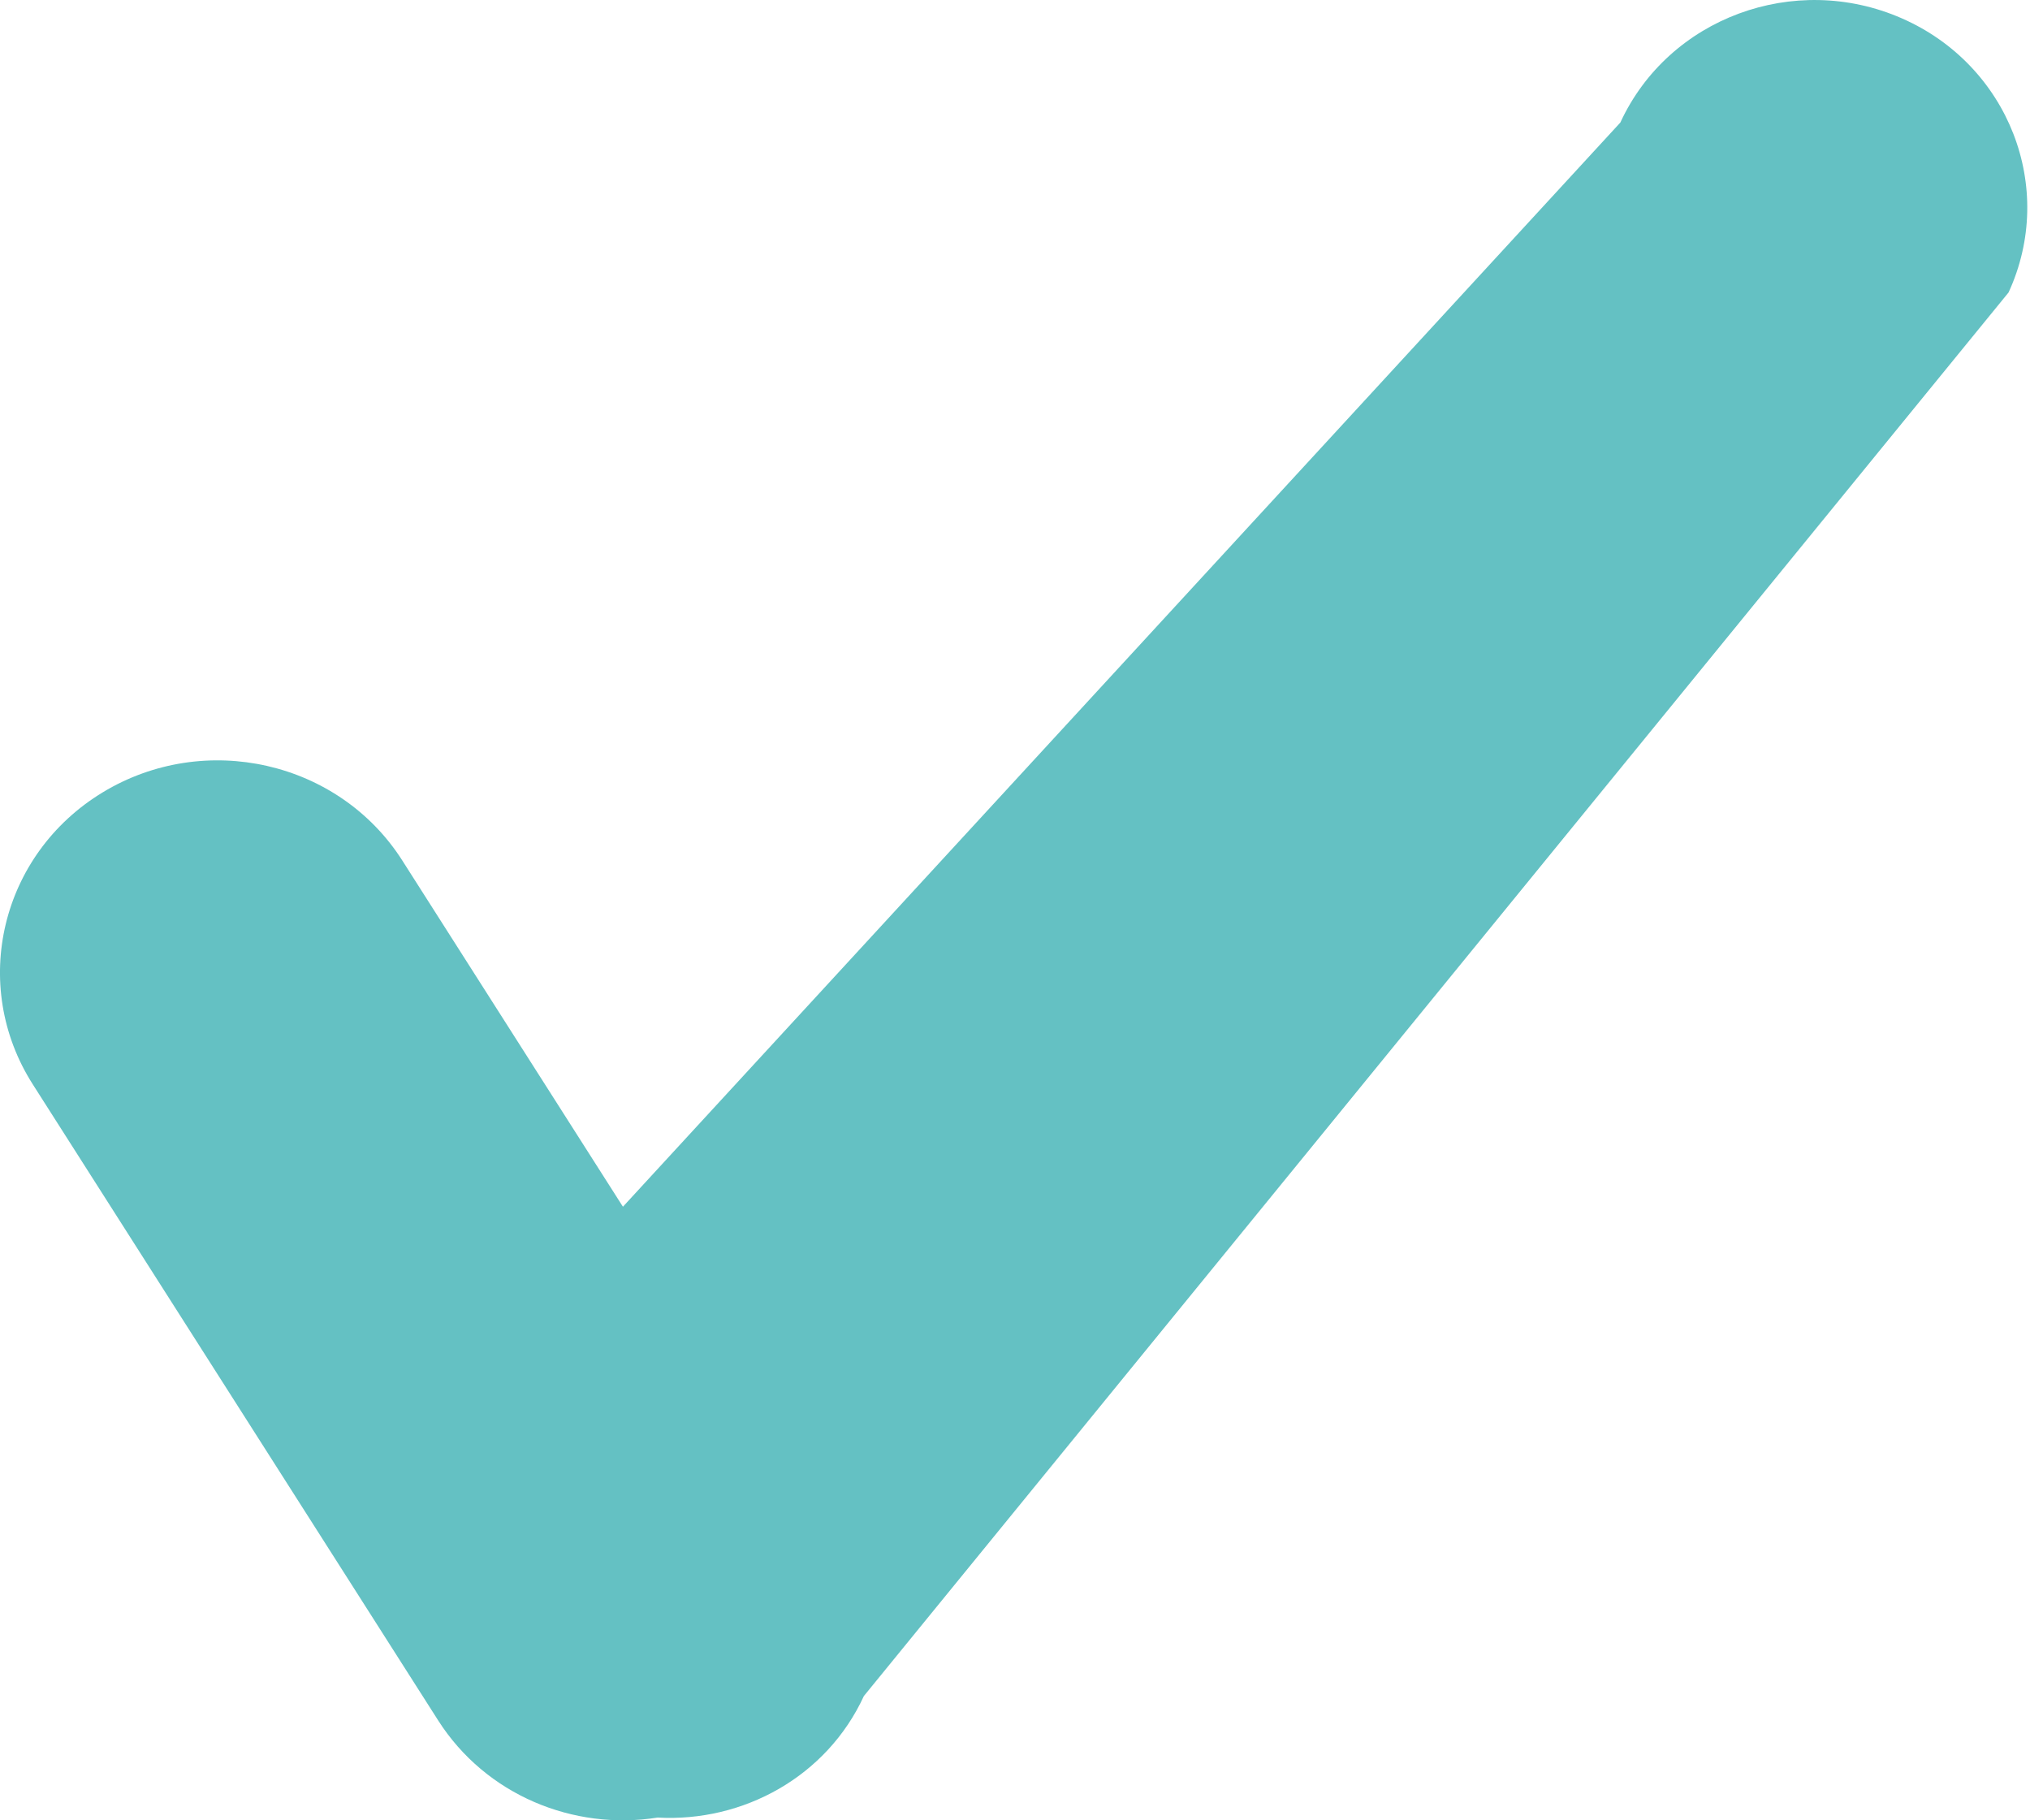 <?xml version="1.0" encoding="UTF-8" standalone="no"?>
<svg width="29px" height="26px" viewBox="0 0 29 26" version="1.1" xmlns="http://www.w3.org/2000/svg" xmlns:xlink="http://www.w3.org/1999/xlink">
    <!-- Generator: Sketch 3.7.2 (28276) - http://www.bohemiancoding.com/sketch -->
    <title>Icon_Questionnaire_pitch</title>
    <desc>Created with Sketch.</desc>
    <defs></defs>
    <g id="Page-1" stroke="none" stroke-width="1" fill="none" fill-rule="evenodd">
        <g id="Questionnaire" transform="translate(-35, -273)" fill="#64C1C3">
            <g id="Question" transform="translate(31, 186)">
                <g id="Q1">
                    <path d="M31.167,87.261 C29.634,86.591 27.837,87.256 27.148,88.75 L12.899,104.236 L9.748,99.292 C8.843,97.87 6.926,97.434 5.468,98.317 C4.01,99.2 3.562,101.068 4.469,102.489 L10.258,111.571 C10.939,112.64 12.193,113.151 13.394,112.961 C14.616,113.029 15.81,112.378 16.341,111.225 L32.694,91.177 C33.381,89.684 32.697,87.93 31.167,87.261" id="Icon_Questionnaire_pitch"></path>
                </g>
            </g>
        </g>
    </g>
</svg>